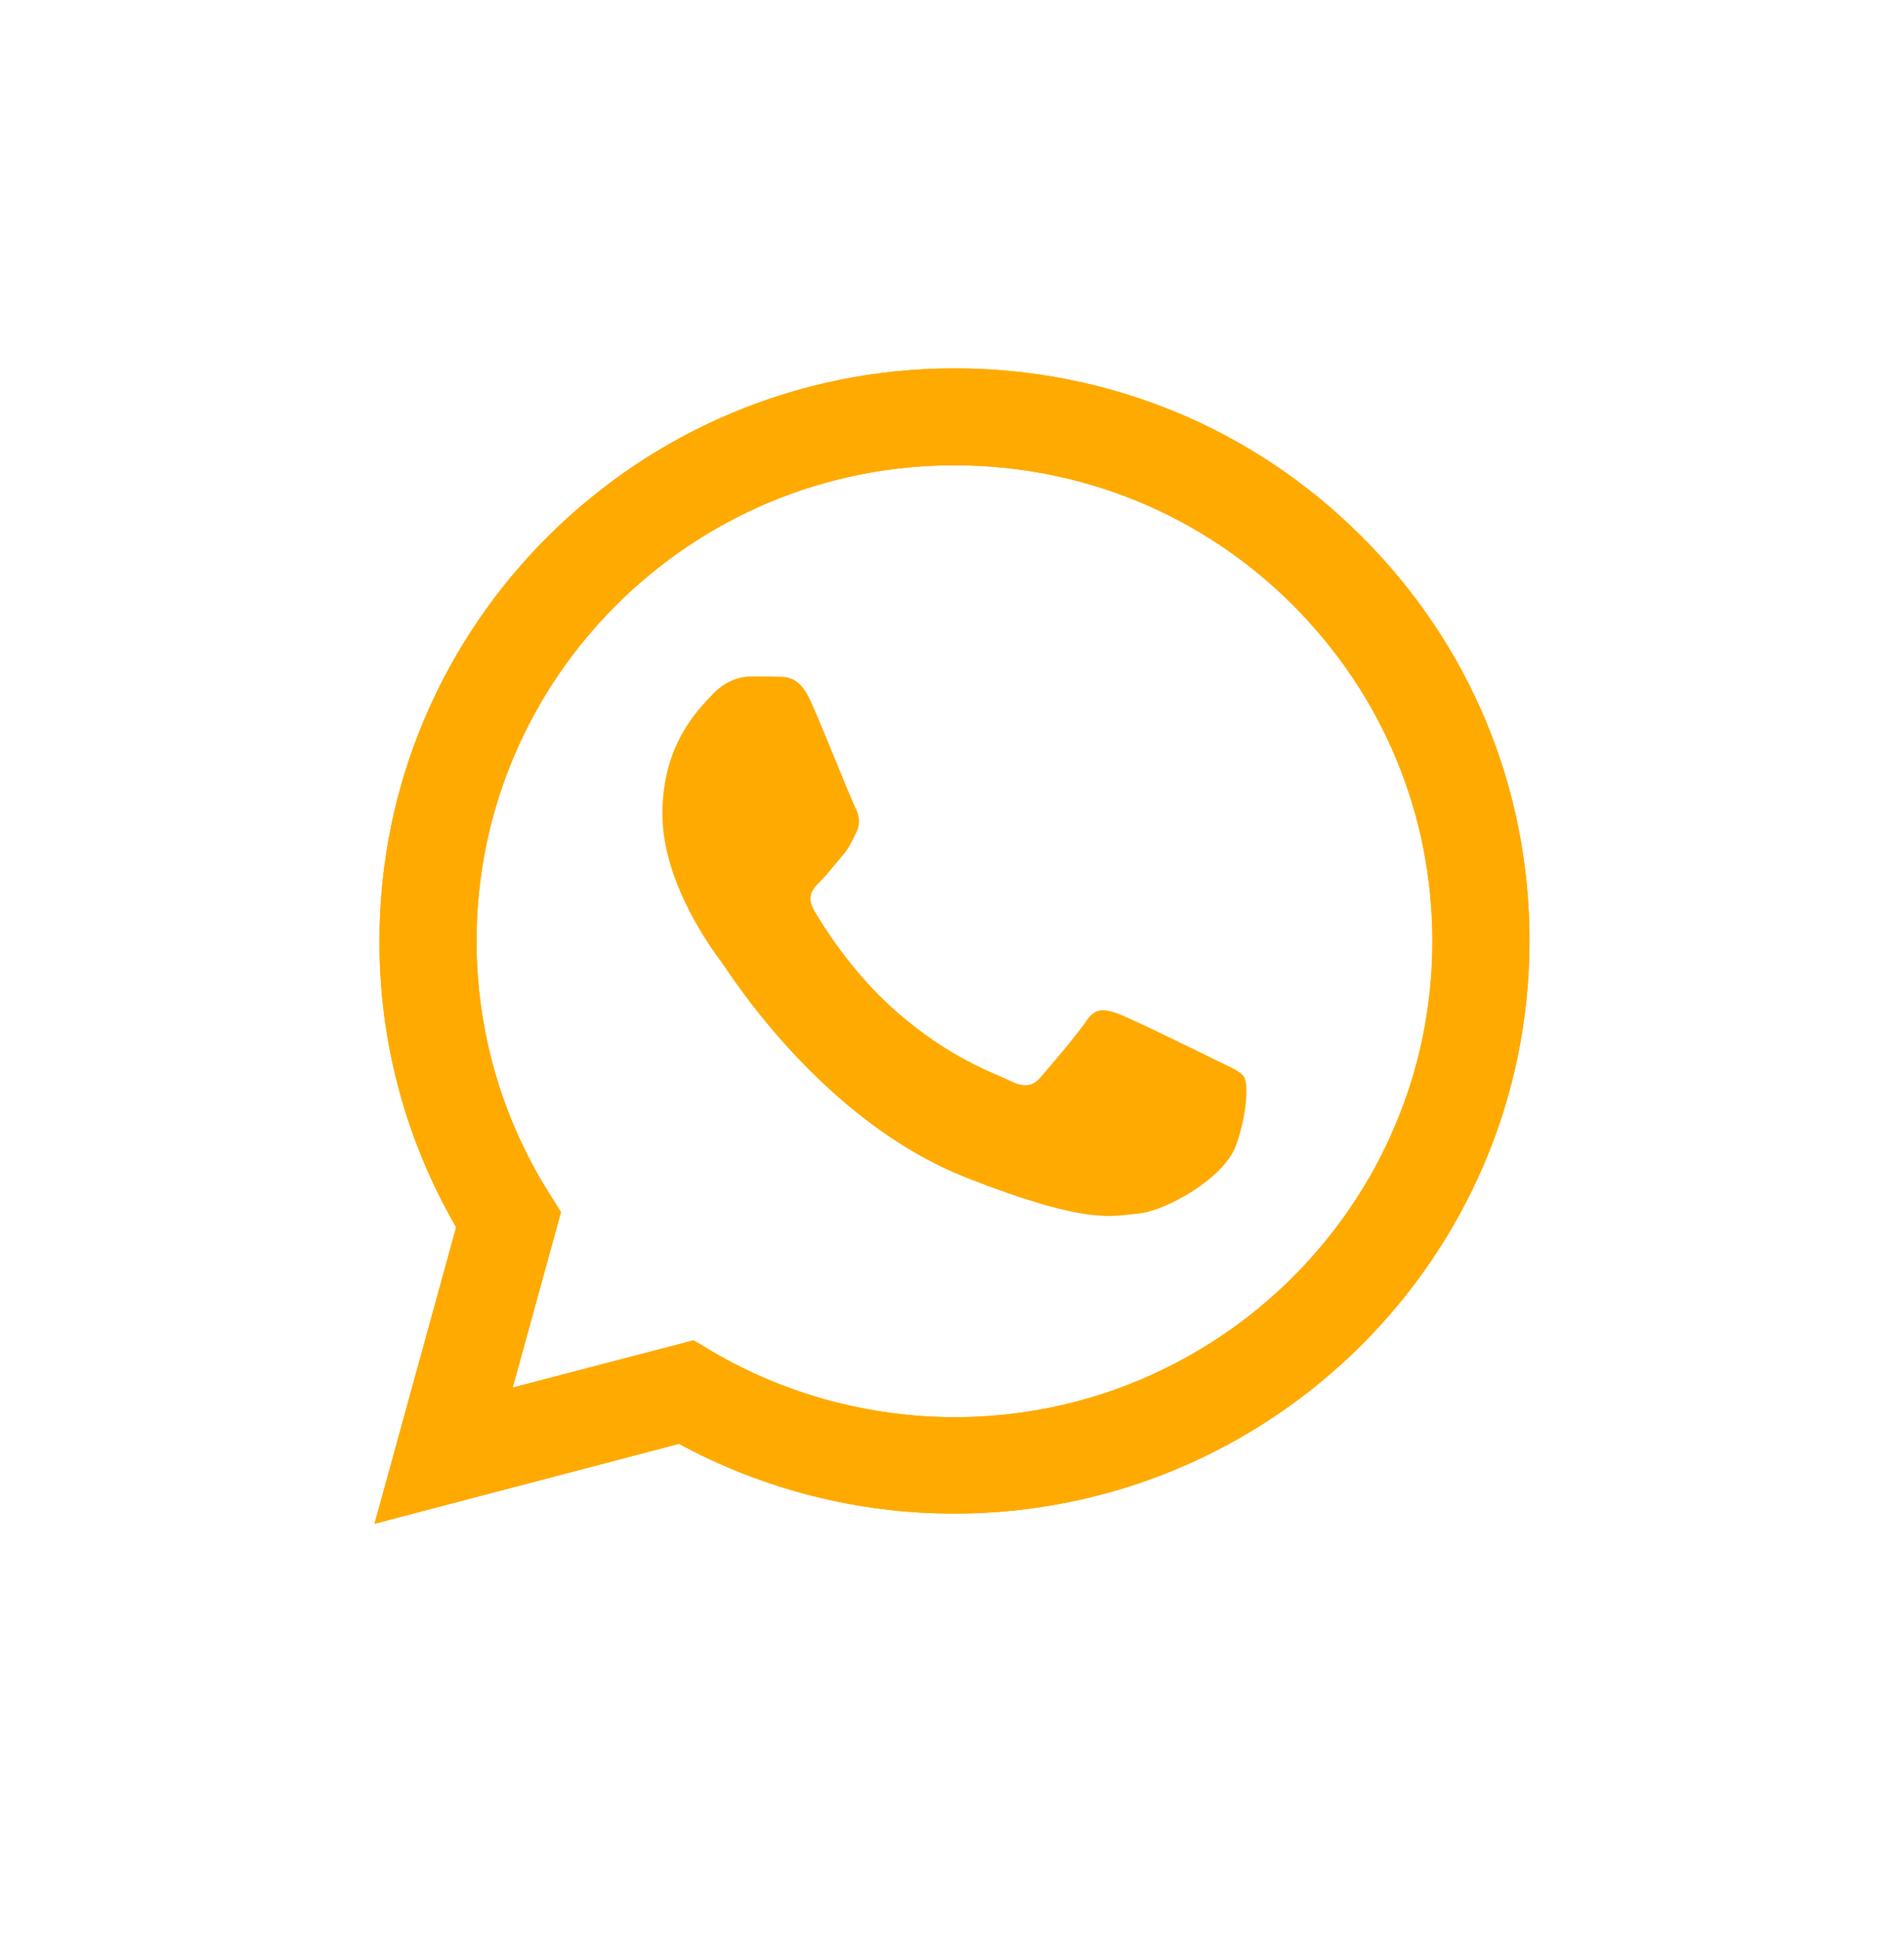 <svg width="55" height="56" viewBox="0 0 55 56" fill="none" xmlns="http://www.w3.org/2000/svg">
<path d="M10.819 43.999L13.177 35.437C11.719 32.923 10.954 30.077 10.962 27.168C10.962 18.05 18.419 10.637 27.572 10.637C32.017 10.637 36.191 12.357 39.322 15.481C42.46 18.605 44.189 22.759 44.181 27.175C44.181 36.293 36.725 43.706 27.564 43.706H27.556C24.776 43.706 22.043 43.008 19.613 41.692L10.819 43.999ZM20.036 38.703L20.538 39.004C22.657 40.257 25.086 40.915 27.564 40.923H27.572C35.179 40.923 41.377 34.763 41.377 27.183C41.377 23.513 39.943 20.064 37.338 17.463C34.733 14.863 31.26 13.436 27.572 13.436C19.964 13.428 13.766 19.588 13.766 27.168C13.766 29.76 14.491 32.289 15.877 34.477L16.204 35.001L14.81 40.067L20.036 38.703Z" fill="#FFAA00"/>
<path d="M10.819 43.999L13.177 35.437C11.719 32.923 10.954 30.077 10.962 27.168C10.962 18.05 18.419 10.637 27.572 10.637C32.017 10.637 36.191 12.357 39.322 15.481C42.46 18.605 44.189 22.759 44.181 27.175C44.181 36.293 36.725 43.706 27.564 43.706H27.556C24.776 43.706 22.043 43.008 19.613 41.692L10.819 43.999ZM20.036 38.703L20.538 39.004C22.657 40.257 25.086 40.915 27.564 40.923H27.572C35.179 40.923 41.377 34.763 41.377 27.183C41.377 23.513 39.943 20.064 37.338 17.463C34.733 14.863 31.26 13.436 27.572 13.436C19.964 13.428 13.766 19.588 13.766 27.168C13.766 29.76 14.491 32.289 15.877 34.477L16.204 35.001L14.81 40.067L20.036 38.703Z" fill="#FFAA00"/>
<path fill-rule="evenodd" clip-rule="evenodd" d="M23.421 20.254C23.11 19.564 22.784 19.548 22.489 19.541C22.25 19.533 21.971 19.533 21.692 19.533C21.414 19.533 20.968 19.636 20.585 20.048C20.203 20.46 19.135 21.459 19.135 23.497C19.135 25.526 20.625 27.493 20.832 27.77C21.039 28.048 23.708 32.353 27.922 34.01C31.427 35.389 32.144 35.112 32.901 35.04C33.658 34.969 35.354 34.041 35.705 33.074C36.047 32.107 36.047 31.282 35.944 31.108C35.84 30.933 35.562 30.83 35.147 30.624C34.733 30.418 32.694 29.419 32.311 29.276C31.929 29.142 31.65 29.07 31.379 29.483C31.101 29.895 30.304 30.822 30.065 31.1C29.826 31.377 29.579 31.409 29.165 31.203C28.75 30.997 27.412 30.561 25.827 29.15C24.592 28.055 23.756 26.7 23.517 26.288C23.278 25.875 23.493 25.653 23.7 25.447C23.883 25.265 24.114 24.963 24.321 24.726C24.529 24.488 24.6 24.313 24.736 24.036C24.871 23.758 24.807 23.52 24.704 23.314C24.6 23.116 23.788 21.071 23.421 20.254Z" fill="#FFAA00"/>
</svg>
